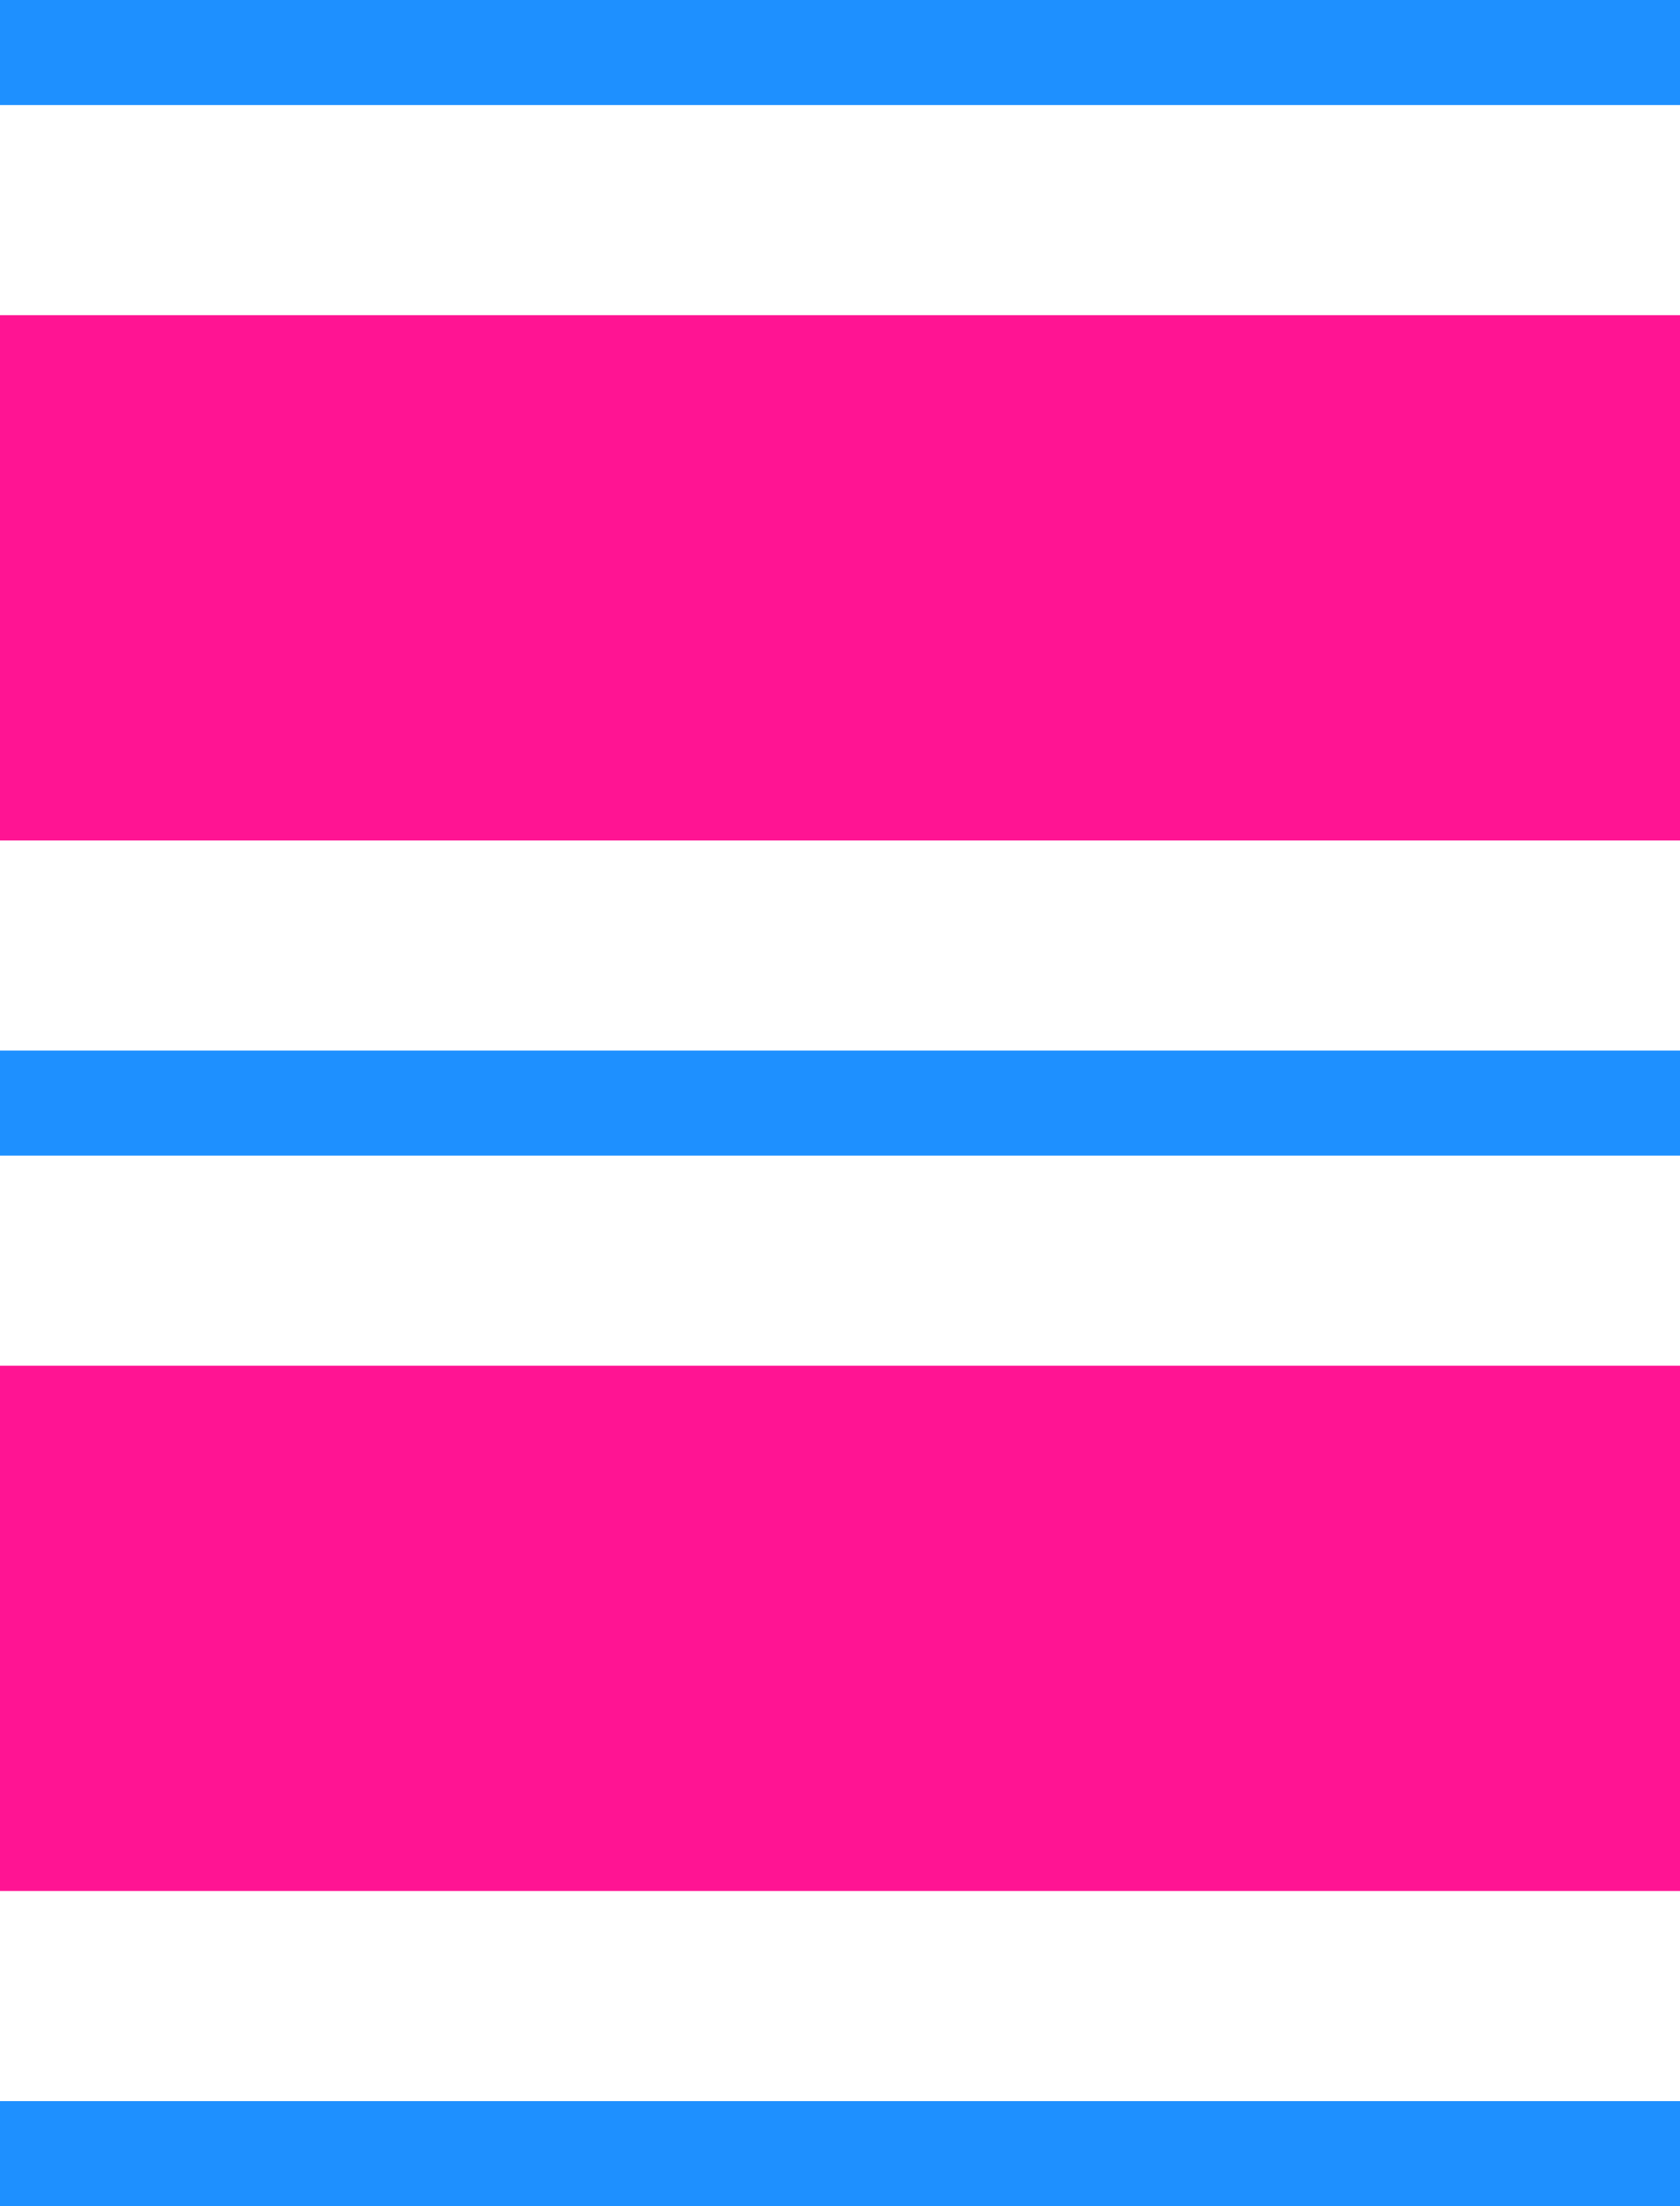 <svg xmlns="http://www.w3.org/2000/svg" 
    xmlns:xlink="http://www.w3.org/1999/xlink" width="32" height="42" viewBox="0 0 32 42">
    <rect fill="dodgerblue" x="0" y="0" width="32" height="2"/>
    <rect fill="deeppink" x="0" y="6" width="32" height="10"/>
    <rect fill="dodgerblue" x="0" y="20" width="32" height="2"/>
    <rect fill="deeppink" x="0" y="26" width="32" height="10"/>
    <rect fill="dodgerblue" x="0" y="40" width="32" height="2"/>
</svg>
